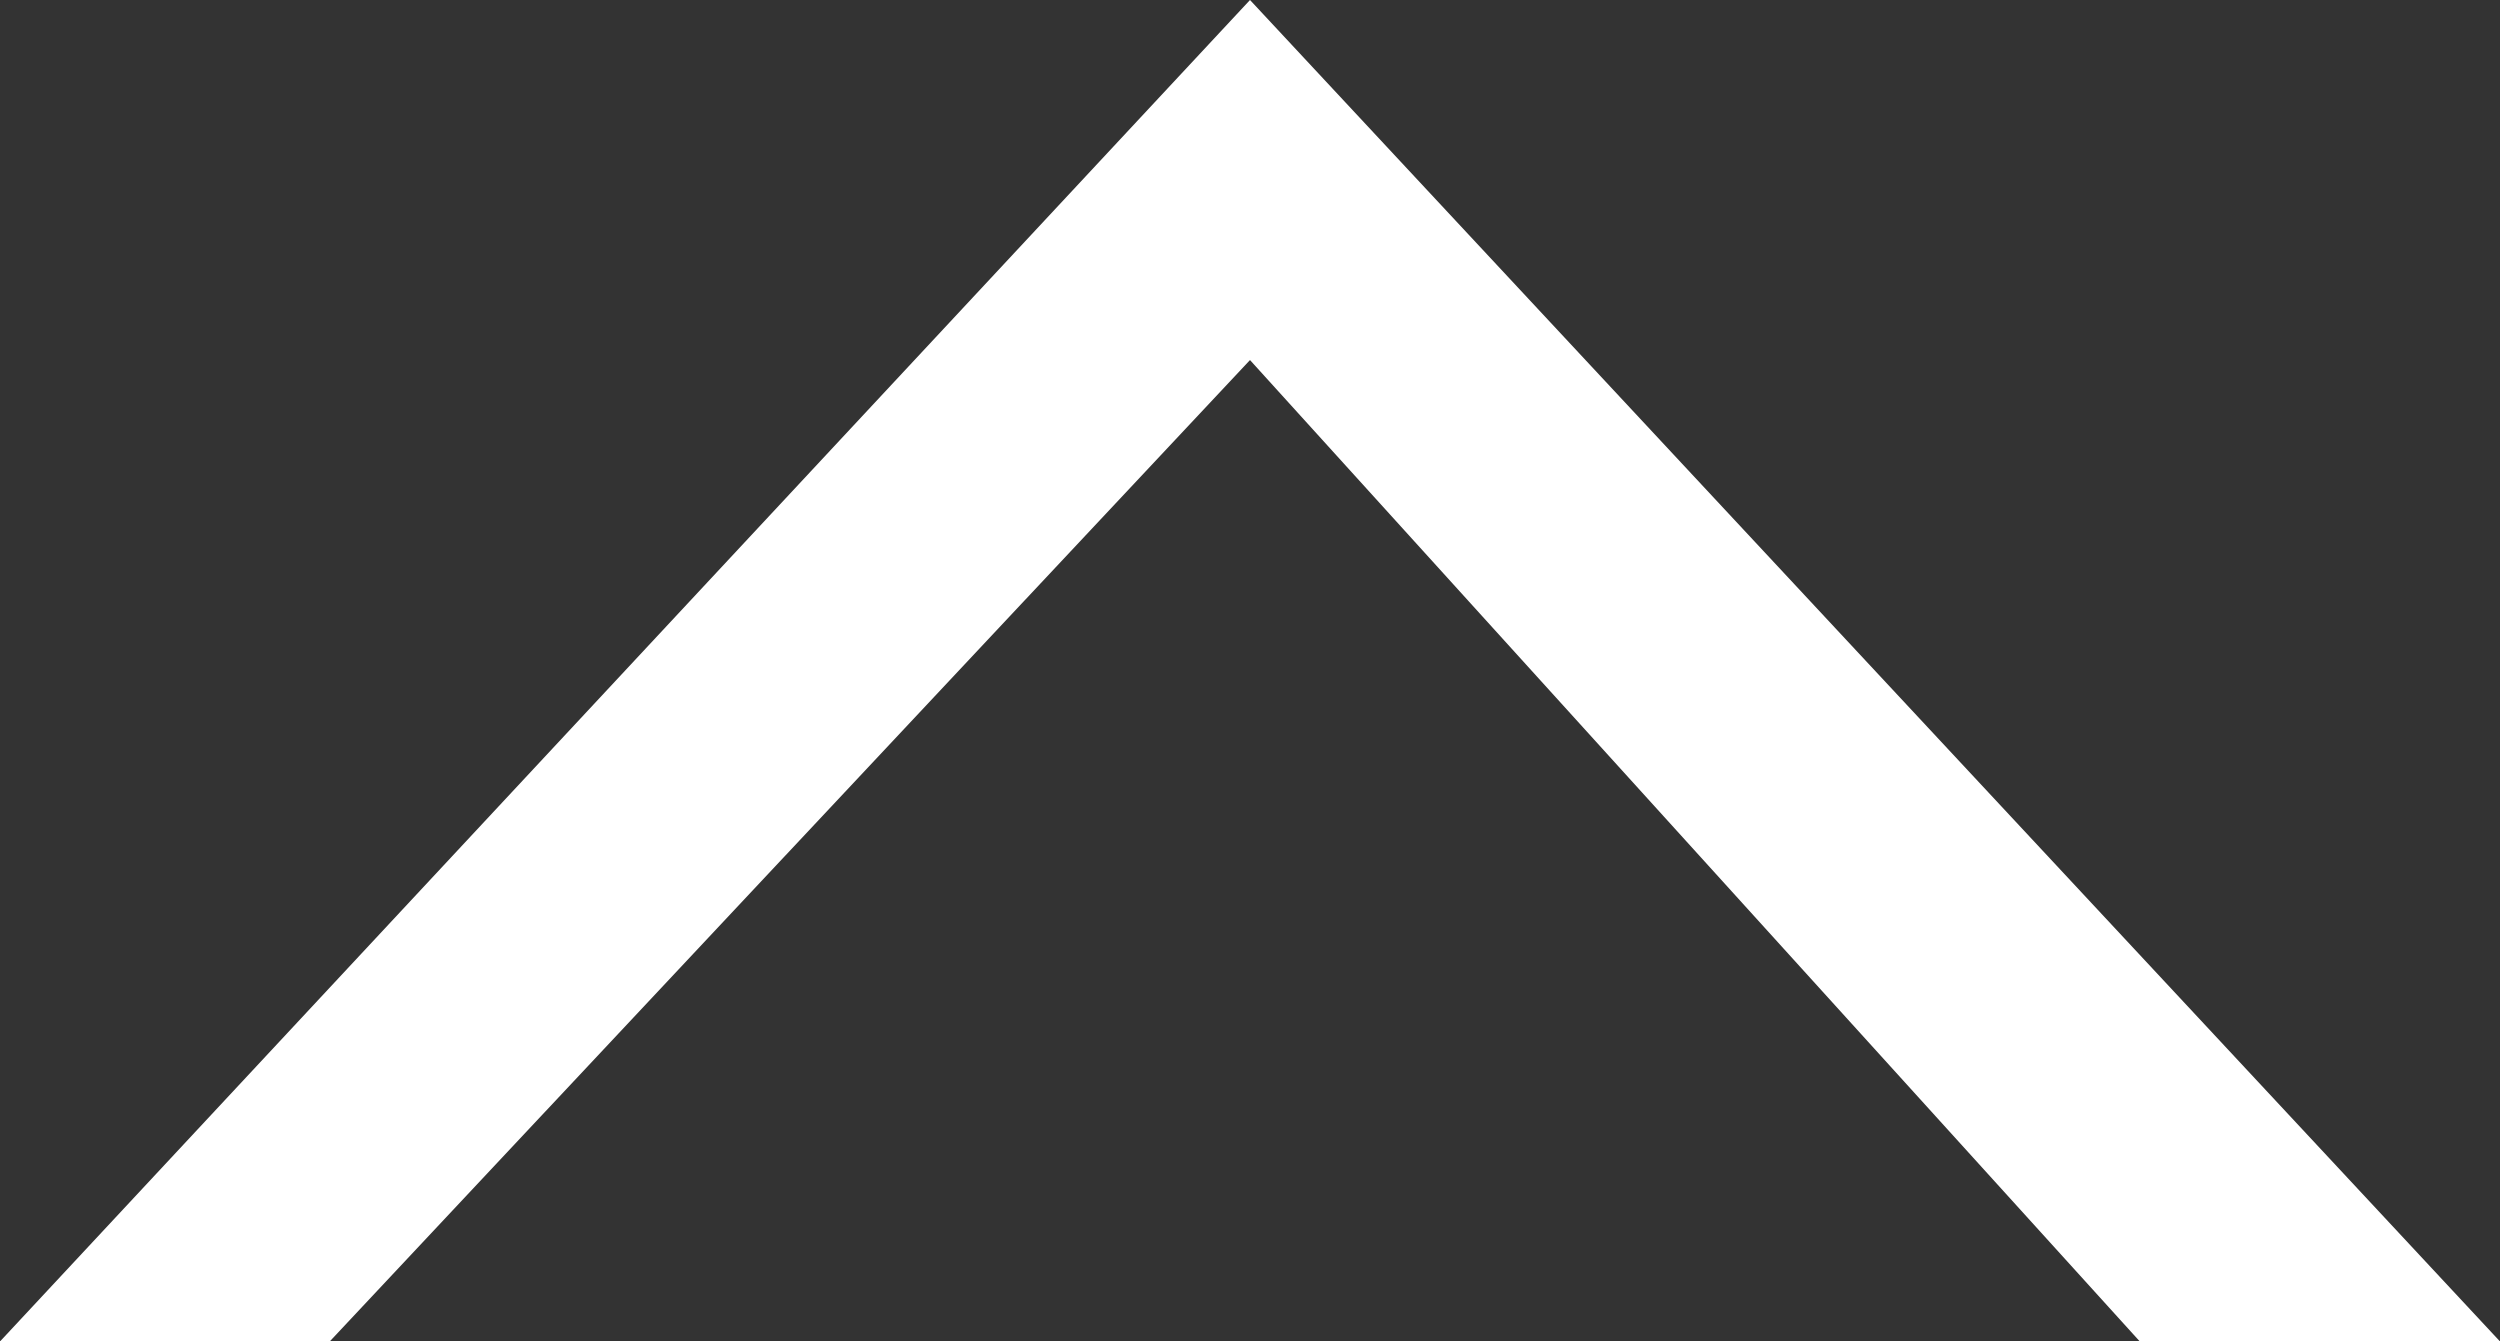 <svg width="41" height="22" viewBox="0 0 41 22" fill="none" xmlns="http://www.w3.org/2000/svg">
<rect x="0" y="0" width="41" height="22" fill="#333333" stroke="none"/>
<path d="M20.5 0L0 22H5.407L20.5 5.905L35.093 22H41L20.5 0Z" fill="white"/>
</svg>
